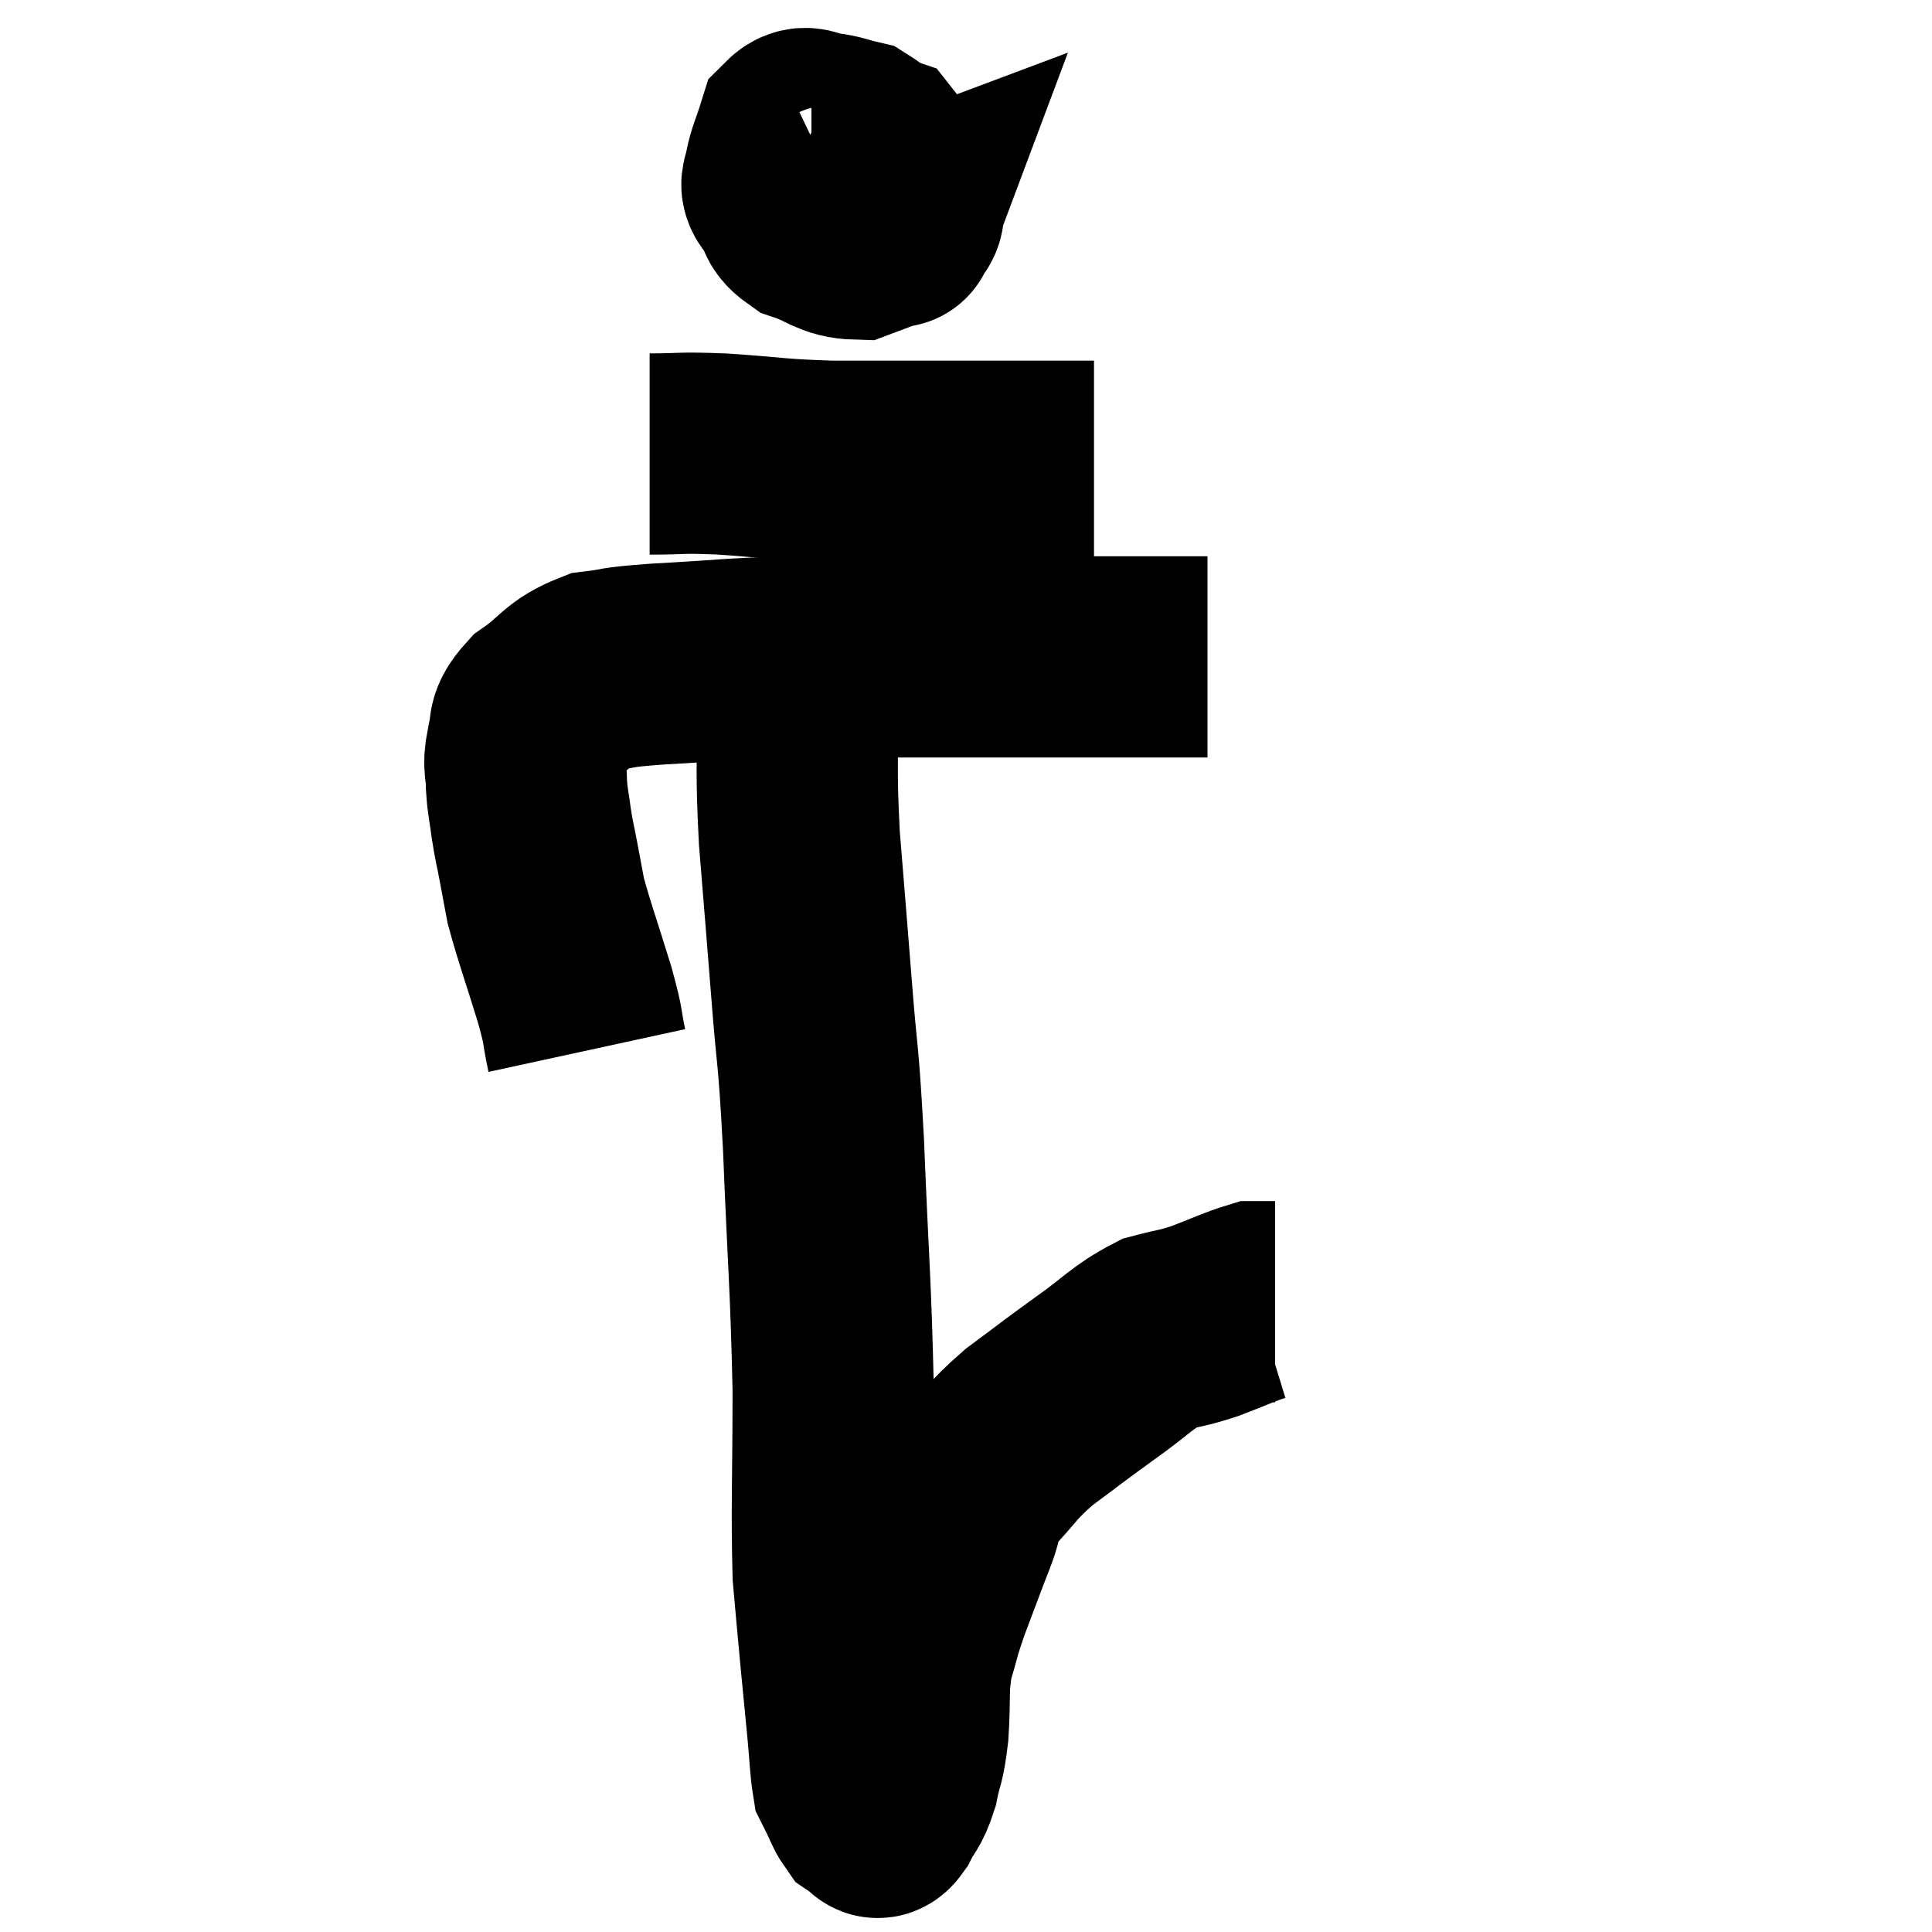 <svg width="48" height="48" viewBox="0 0 48 48" xmlns="http://www.w3.org/2000/svg"><path d="M 14.58 26.1 C 14.43 25.41, 14.535 25.65, 14.28 24.72 C 13.92 23.55, 13.785 23.205, 13.56 22.38 C 13.47 21.9, 13.47 21.9, 13.38 21.42 C 13.29 20.94, 13.275 20.94, 13.2 20.46 C 13.14 19.98, 13.11 19.965, 13.08 19.5 C 13.08 19.05, 12.99 19.065, 13.08 18.6 C 13.26 18.12, 13.005 18.12, 13.44 17.64 C 14.13 17.16, 14.1 16.965, 14.82 16.68 C 15.57 16.59, 15.12 16.59, 16.32 16.5 C 17.97 16.41, 18.09 16.365, 19.62 16.32 C 21.03 16.32, 21.15 16.32, 22.44 16.32 C 23.61 16.32, 23.715 16.32, 24.78 16.32 C 25.74 16.32, 25.785 16.32, 26.7 16.32 C 27.57 16.32, 27.69 16.32, 28.44 16.32 C 29.07 16.32, 29.355 16.32, 29.7 16.32 C 29.76 16.32, 29.745 16.32, 29.82 16.32 L 30 16.32" fill="none" stroke="black" stroke-width="5"></path><path d="M 20.16 3.54 C 19.95 3.96, 19.86 4.065, 19.74 4.38 C 19.71 4.59, 19.605 4.515, 19.68 4.8 C 19.86 5.16, 19.635 5.235, 20.04 5.52 C 20.67 5.73, 20.745 5.925, 21.3 5.94 C 21.78 5.76, 22.02 5.67, 22.26 5.58 C 22.26 5.58, 22.215 5.7, 22.26 5.58 C 22.35 5.34, 22.485 5.415, 22.44 5.1 C 22.26 4.71, 22.38 4.725, 22.08 4.32 C 21.66 3.9, 21.645 3.735, 21.24 3.48 C 20.85 3.39, 20.82 3.345, 20.46 3.3 C 20.13 3.3, 20.04 3.06, 19.8 3.3 C 19.65 3.78, 19.575 3.9, 19.5 4.26 C 19.5 4.5, 19.335 4.545, 19.5 4.74 C 19.83 4.89, 19.8 4.965, 20.16 5.04 C 20.55 5.04, 20.595 5.205, 20.94 5.04 C 21.24 4.71, 21.36 4.635, 21.54 4.38 C 21.6 4.2, 21.6 4.155, 21.66 4.02 C 21.72 3.93, 21.84 3.915, 21.78 3.84 C 21.6 3.78, 21.63 3.72, 21.42 3.72 L 20.94 3.84" fill="none" stroke="black" stroke-width="5"></path><path d="M 16.14 11.28 C 17.04 11.28, 16.815 11.235, 17.94 11.28 C 19.29 11.37, 19.23 11.415, 20.64 11.46 C 22.11 11.46, 22.35 11.46, 23.58 11.46 C 24.57 11.46, 24.66 11.46, 25.56 11.46 C 26.37 11.46, 26.775 11.46, 27.18 11.46 L 27.18 11.46" fill="none" stroke="black" stroke-width="5"></path><path d="M 19.8 16.14 C 19.8 16.86, 19.785 16.41, 19.8 17.58 C 19.83 19.2, 19.77 19.08, 19.86 20.82 C 20.01 22.68, 20.01 22.635, 20.16 24.54 C 20.31 26.49, 20.325 25.95, 20.46 28.44 C 20.58 31.47, 20.64 31.83, 20.7 34.5 C 20.7 36.81, 20.655 37.47, 20.7 39.12 C 20.79 40.11, 20.79 40.14, 20.88 41.1 C 20.97 42.03, 20.985 42.18, 21.06 42.96 C 21.12 43.59, 21.12 43.845, 21.18 44.22 C 21.24 44.34, 21.21 44.28, 21.3 44.46 C 21.42 44.7, 21.435 44.79, 21.54 44.94 C 21.63 45, 21.63 45.03, 21.72 45.06 C 21.81 45.06, 21.75 45.27, 21.9 45.06 C 22.11 44.64, 22.155 44.73, 22.32 44.22 C 22.44 43.62, 22.47 43.785, 22.56 43.02 C 22.62 42.09, 22.545 41.97, 22.68 41.16 C 22.89 40.47, 22.83 40.56, 23.1 39.78 C 23.43 38.91, 23.475 38.775, 23.76 38.04 C 24 37.44, 23.79 37.485, 24.24 36.84 C 24.9 36.15, 24.825 36.105, 25.56 35.46 C 26.37 34.86, 26.37 34.845, 27.18 34.26 C 27.99 33.69, 28.11 33.48, 28.8 33.12 C 29.37 32.97, 29.34 33.015, 29.94 32.82 C 30.57 32.58, 30.81 32.46, 31.2 32.34 C 31.35 32.34, 31.38 32.34, 31.5 32.34 C 31.59 32.34, 31.635 32.34, 31.68 32.34 L 31.68 32.34" fill="none" stroke="black" stroke-width="5"></path></svg>